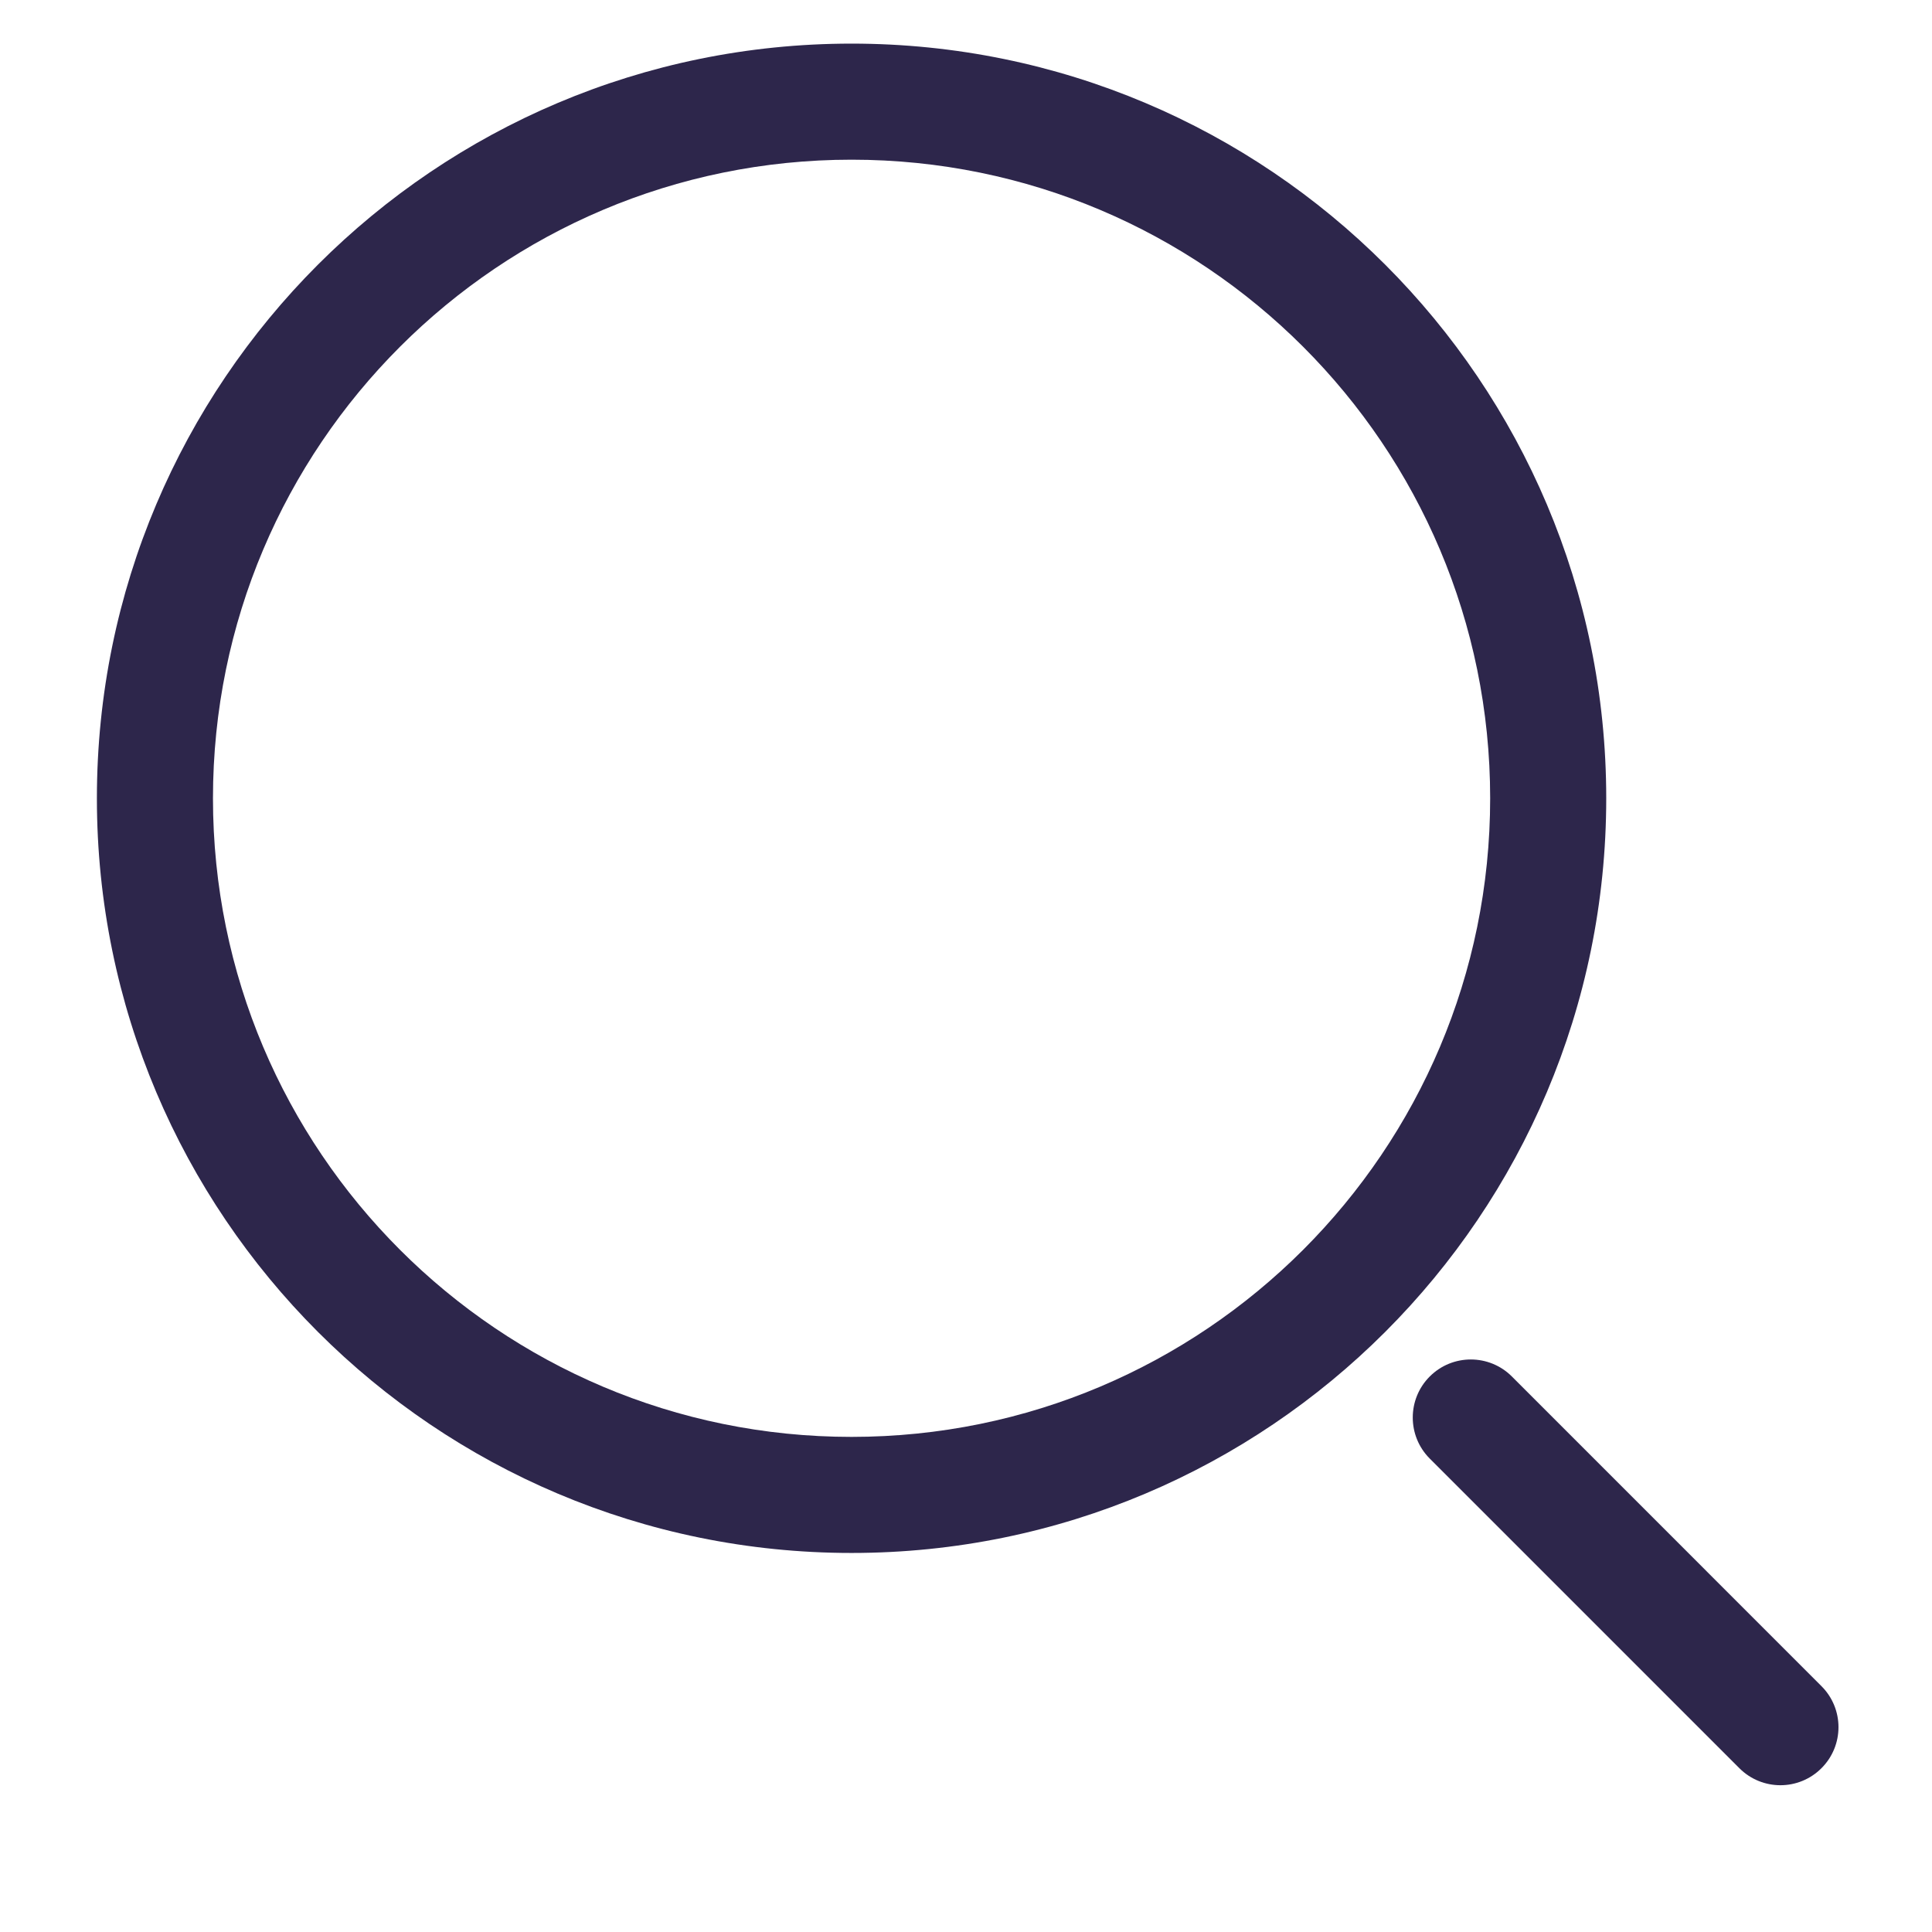 <svg width="26" height="26" viewBox="0 0 26 26" fill="none" xmlns="http://www.w3.org/2000/svg">
<g clip-path="url(#clip0_313_614)">
<path fill-rule="evenodd" clip-rule="evenodd" d="M11.46 0.587C5.851 0.587 1.304 5.134 1.304 10.743C1.304 16.352 5.851 20.899 11.46 20.899C17.069 20.899 21.616 16.352 21.616 10.743C21.616 5.134 17.069 0.587 11.46 0.587ZM2.866 10.743C2.866 5.997 6.714 2.149 11.46 2.149C16.206 2.149 20.054 5.997 20.054 10.743C20.054 15.489 16.206 19.337 11.46 19.337C6.714 19.337 2.866 15.489 2.866 10.743Z" fill="#2D264B"/>
<path d="M20.346 18.524C20.041 18.219 19.546 18.219 19.241 18.524C18.936 18.829 18.936 19.324 19.241 19.629L23.408 23.796C23.713 24.101 24.207 24.101 24.512 23.796C24.818 23.491 24.818 22.996 24.512 22.691L20.346 18.524Z" fill="#2D264B"/>
</g>
<defs>
<clipPath id="clip0_313_614">
<rect width="25" height="25" fill="white" transform="translate(0.002 0.326)"/>
</clipPath>
</defs>
</svg>
